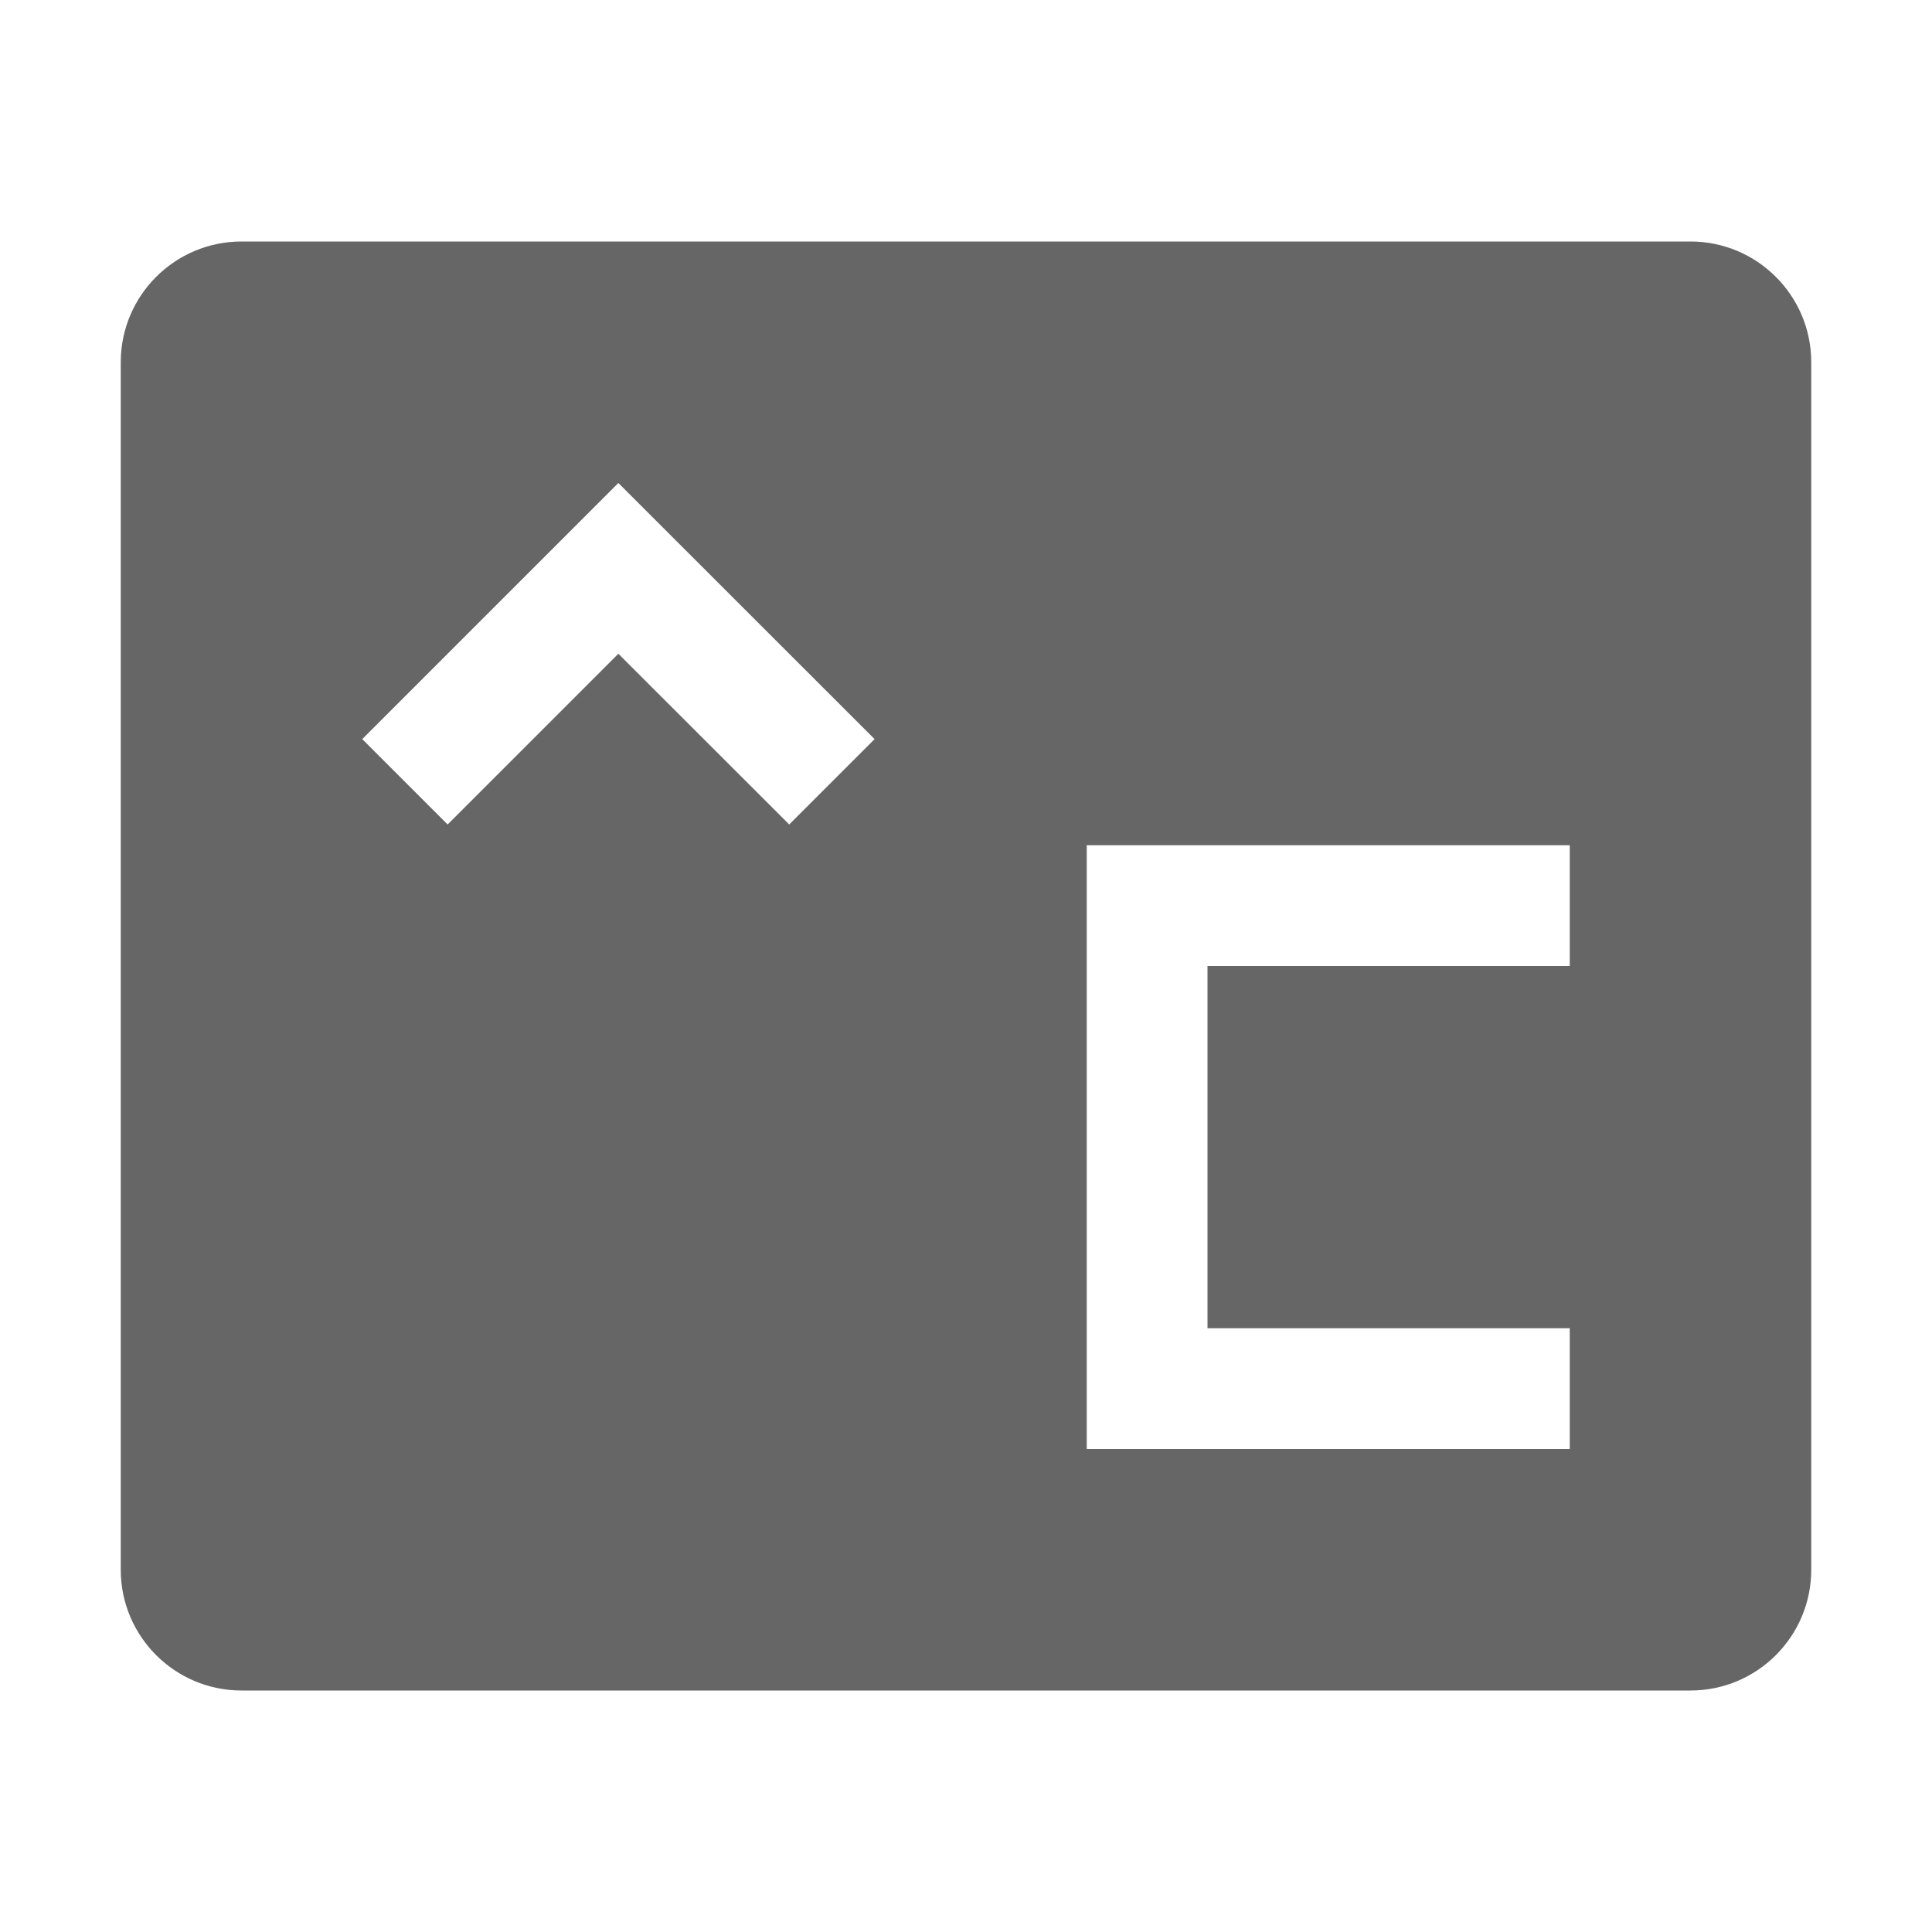 <svg width="16" height="16" viewBox="0 0 16 16" fill="none" xmlns="http://www.w3.org/2000/svg">
<path fill-rule="evenodd" clip-rule="evenodd" d="M1 3C1 2.448 1.448 2 2 2H14C14.552 2 15 2.448 15 3V13C15 13.552 14.552 14 14 14H2C1.448 14 1 13.552 1 13V3ZM13 7V8H10V11H13V12H9V7H13ZM6.536 6.828L7.243 6.121L5.121 4L3 6.121L3.707 6.828L5.121 5.414L6.536 6.828Z" fill="#666666"/>
</svg>
